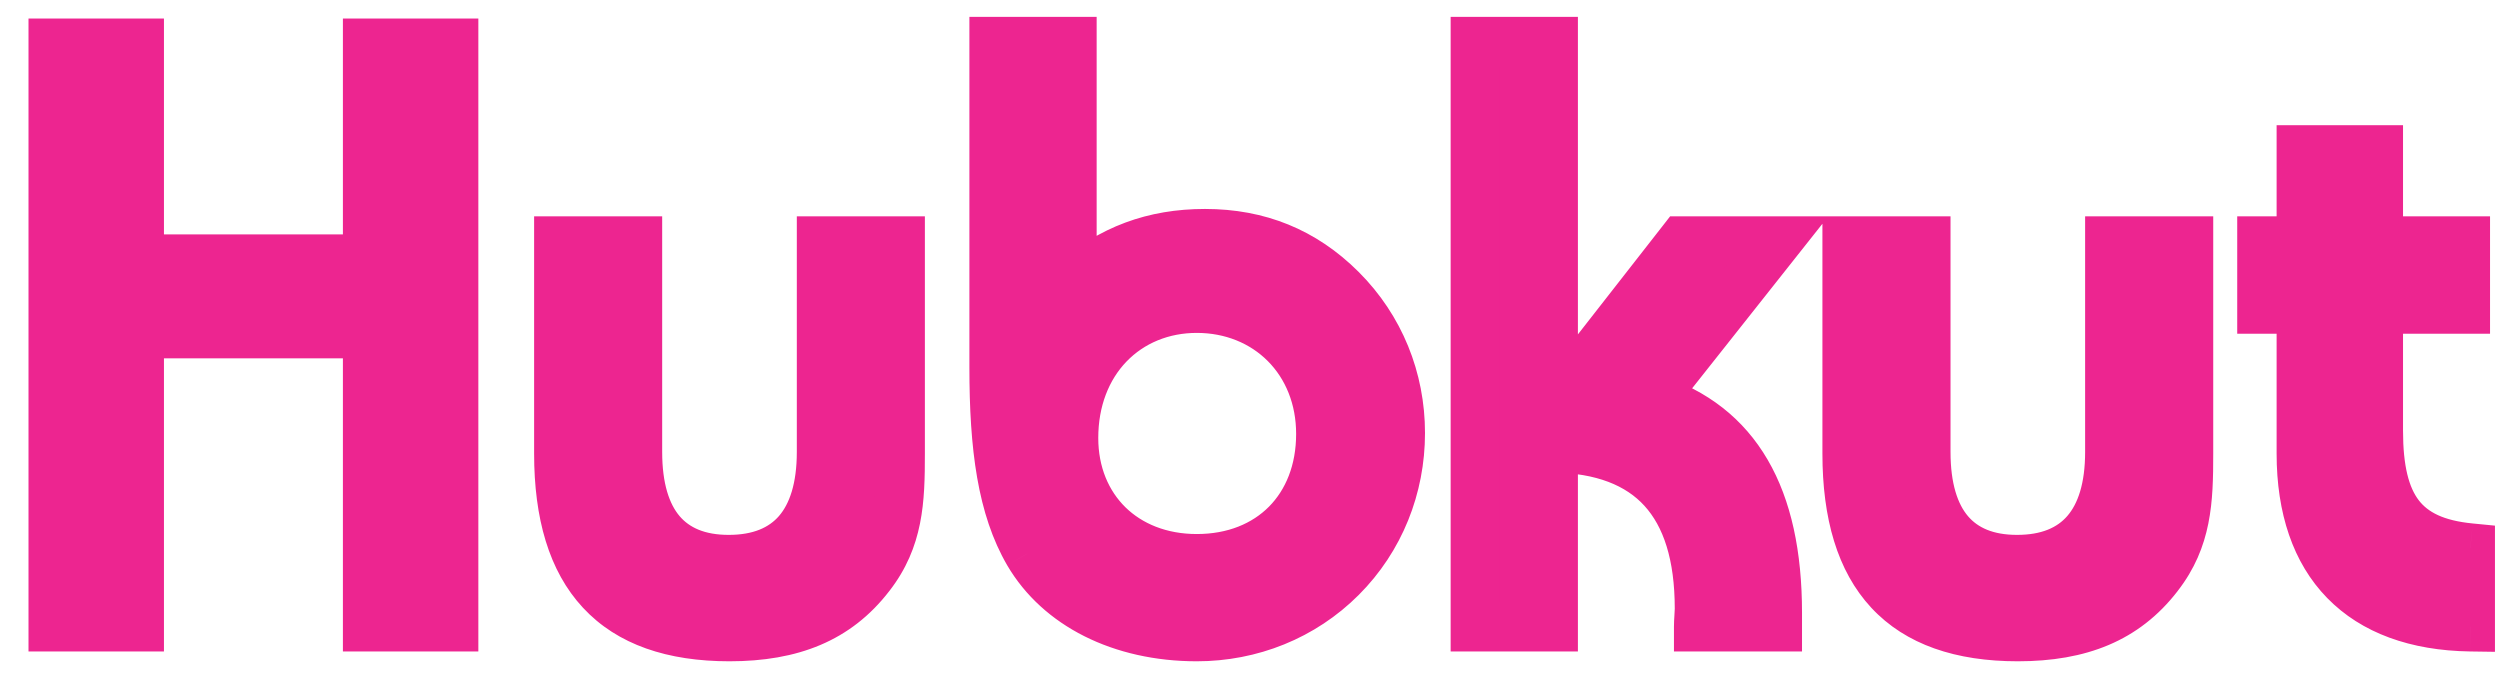 <svg width="62" height="17" viewBox="0 0 62 17" fill="none" xmlns="http://www.w3.org/2000/svg">
<rect width="62" height="17" fill="#2E2D2D"/>
<rect width="1366" height="836" transform="translate(-141 -15)" fill="#D9E6F6"/>
<rect x="-141" y="-15" width="1366" height="48" fill="#5C9ECF"/>
<rect x="-13" y="-8" width="88" height="34" rx="17" fill="white"/>
<path d="M1.317 15.545H3.455V8.277H9.115V15.545H11.252V1.069H9.115V6.424H3.455V1.069H1.317V15.545ZM15.811 5.976H13.857V11.249C13.857 14.283 15.241 15.789 18.091 15.789C19.639 15.789 20.758 15.341 21.573 14.283C22.285 13.367 22.326 12.43 22.326 11.249V5.976H20.372V11.208C20.372 12.959 19.557 13.876 18.071 13.876C16.605 13.876 15.811 12.959 15.811 11.208V5.976ZM29.68 7.646C31.431 7.646 32.755 8.949 32.755 10.761C32.755 12.593 31.513 13.855 29.68 13.855C27.889 13.855 26.626 12.613 26.626 10.862C26.626 8.969 27.929 7.646 29.68 7.646ZM26.586 7.035V1.029H24.651V9.111C24.651 11.107 24.855 12.593 25.507 13.713C26.26 14.995 27.787 15.789 29.68 15.789C31.024 15.789 32.307 15.28 33.264 14.323C34.22 13.367 34.729 12.084 34.729 10.74C34.729 9.396 34.22 8.134 33.264 7.177C32.327 6.241 31.207 5.793 29.884 5.793C28.622 5.793 27.543 6.18 26.586 7.035ZM36.587 15.545H38.521V11.107C40.923 11.147 42.145 12.471 42.145 15.097C42.145 15.239 42.124 15.382 42.124 15.545H44.079C44.079 15.423 44.079 15.321 44.079 15.199C44.079 12.308 43.061 10.557 40.984 9.885L44.079 5.976H41.717L38.521 10.068V1.029H36.587V15.545ZM47.761 5.976H45.807V11.249C45.807 14.283 47.191 15.789 50.042 15.789C51.589 15.789 52.709 15.341 53.523 14.283C54.236 13.367 54.276 12.43 54.276 11.249V5.976H52.322V11.208C52.322 12.959 51.508 13.876 50.021 13.876C48.556 13.876 47.761 12.959 47.761 11.208V5.976ZM56.093 7.666H57.07V11.249C57.07 13.977 58.557 15.504 61.264 15.545V13.59C59.595 13.428 58.984 12.552 58.984 10.679V7.666H61.142V5.976H58.984V3.716H57.07V5.976H56.093V7.666Z" fill="#ED2590"/>
<path d="M1.317 15.545H0.707V16.156H1.317V15.545ZM3.455 15.545V16.156H4.066V15.545H3.455ZM3.455 8.277V7.666H2.844V8.277H3.455ZM9.115 8.277H9.726V7.666H9.115V8.277ZM9.115 15.545H8.504V16.156H9.115V15.545ZM11.253 15.545V16.156H11.863V15.545H11.253ZM11.253 1.069H11.863V0.459H11.253V1.069ZM9.115 1.069V0.459H8.504V1.069H9.115ZM9.115 6.424V7.035H9.726V6.424H9.115ZM3.455 6.424H2.844V7.035H3.455V6.424ZM3.455 1.069H4.066V0.459H3.455V1.069ZM1.317 1.069V0.459H0.707V1.069H1.317ZM1.317 16.156H3.455V14.934H1.317V16.156ZM4.066 15.545V8.277H2.844V15.545H4.066ZM3.455 8.887H9.115V7.666H3.455V8.887ZM8.504 8.277V15.545H9.726V8.277H8.504ZM9.115 16.156H11.253V14.934H9.115V16.156ZM11.863 15.545V1.069H10.642V15.545H11.863ZM11.253 0.459H9.115V1.68H11.253V0.459ZM8.504 1.069V6.424H9.726V1.069H8.504ZM9.115 5.813H3.455V7.035H9.115V5.813ZM4.066 6.424V1.069H2.844V6.424H4.066ZM3.455 0.459H1.317V1.68H3.455V0.459ZM0.707 1.069V15.545H1.928V1.069H0.707ZM15.811 5.976H16.422V5.365H15.811V5.976ZM13.857 5.976V5.365H13.246V5.976H13.857ZM21.573 14.283L21.091 13.908L21.09 13.909L21.089 13.91L21.573 14.283ZM22.326 5.976H22.937V5.365H22.326V5.976ZM20.372 5.976V5.365H19.761V5.976H20.372ZM15.811 5.365H13.857V6.587H15.811V5.365ZM13.246 5.976V11.249H14.467V5.976H13.246ZM13.246 11.249C13.246 12.847 13.609 14.159 14.458 15.072C15.314 15.994 16.563 16.4 18.091 16.4V15.178C16.77 15.178 15.901 14.831 15.353 14.241C14.796 13.642 14.467 12.685 14.467 11.249H13.246ZM18.091 16.4C19.775 16.4 21.098 15.902 22.057 14.655L21.089 13.91C20.419 14.781 19.503 15.178 18.091 15.178V16.4ZM22.055 14.658C22.907 13.562 22.937 12.429 22.937 11.249H21.715C21.715 12.431 21.663 13.171 21.091 13.908L22.055 14.658ZM22.937 11.249V5.976H21.715V11.249H22.937ZM22.326 5.365H20.372V6.587H22.326V5.365ZM19.761 5.976V11.208H20.983V5.976H19.761ZM19.761 11.208C19.761 11.999 19.576 12.501 19.318 12.798C19.072 13.081 18.684 13.265 18.071 13.265V14.486C18.944 14.486 19.707 14.212 20.24 13.599C20.76 13 20.983 12.168 20.983 11.208H19.761ZM18.071 13.265C17.471 13.265 17.095 13.082 16.856 12.802C16.603 12.506 16.422 12.003 16.422 11.208H15.2C15.2 12.165 15.416 12.996 15.927 13.595C16.451 14.21 17.205 14.486 18.071 14.486V13.265ZM16.422 11.208V5.976H15.2V11.208H16.422ZM26.586 7.035H25.975V8.4L26.993 7.49L26.586 7.035ZM26.586 1.029H27.197V0.418H26.586V1.029ZM24.652 1.029V0.418H24.041V1.029H24.652ZM25.507 13.713L24.979 14.02L24.98 14.022L25.507 13.713ZM33.264 14.323L32.832 13.892L33.264 14.323ZM33.264 7.177L32.832 7.609L33.264 7.177ZM29.68 8.256C31.091 8.256 32.144 9.283 32.144 10.761H33.365C33.365 8.614 31.771 7.035 29.68 7.035V8.256ZM32.144 10.761C32.144 11.536 31.884 12.148 31.471 12.565C31.058 12.981 30.453 13.244 29.68 13.244V14.466C30.741 14.466 31.672 14.098 32.339 13.425C33.005 12.752 33.365 11.818 33.365 10.761H32.144ZM29.68 13.244C28.929 13.244 28.324 12.986 27.909 12.579C27.496 12.173 27.237 11.586 27.237 10.862H26.016C26.016 11.889 26.389 12.799 27.054 13.451C27.718 14.103 28.64 14.466 29.68 14.466V13.244ZM27.237 10.862C27.237 9.282 28.29 8.256 29.68 8.256V7.035C27.569 7.035 26.016 8.655 26.016 10.862H27.237ZM27.197 7.035V1.029H25.975V7.035H27.197ZM26.586 0.418H24.652V1.64H26.586V0.418ZM24.041 1.029V9.111H25.262V1.029H24.041ZM24.041 9.111C24.041 11.125 24.241 12.752 24.979 14.02L26.035 13.405C25.47 12.434 25.262 11.089 25.262 9.111H24.041ZM24.98 14.022C25.867 15.533 27.623 16.4 29.68 16.4V15.178C27.951 15.178 26.653 14.458 26.034 13.403L24.98 14.022ZM29.68 16.4C31.18 16.4 32.62 15.831 33.696 14.755L32.832 13.892C31.994 14.729 30.869 15.178 29.68 15.178V16.4ZM33.696 14.755C34.772 13.679 35.34 12.239 35.34 10.74H34.119C34.119 11.928 33.67 13.053 32.832 13.892L33.696 14.755ZM35.34 10.74C35.34 9.238 34.77 7.819 33.696 6.745L32.832 7.609C33.672 8.449 34.119 9.555 34.119 10.74H35.34ZM33.696 6.745C32.641 5.691 31.364 5.182 29.884 5.182V6.404C31.051 6.404 32.014 6.791 32.832 7.609L33.696 6.745ZM29.884 5.182C28.479 5.182 27.253 5.619 26.179 6.579L26.993 7.49C27.832 6.74 28.765 6.404 29.884 6.404V5.182ZM36.587 15.545H35.976V16.156H36.587V15.545ZM38.521 15.545V16.156H39.132V15.545H38.521ZM38.521 11.107L38.531 10.496L37.91 10.485V11.107H38.521ZM42.124 15.545H41.514V16.156H42.124V15.545ZM44.079 15.545V16.156H44.69V15.545H44.079ZM40.984 9.885L40.505 9.506L39.96 10.195L40.796 10.466L40.984 9.885ZM44.079 5.976L44.558 6.355L45.342 5.365H44.079V5.976ZM41.717 5.976V5.365H41.419L41.236 5.6L41.717 5.976ZM38.521 10.068H37.91V11.842L39.002 10.444L38.521 10.068ZM38.521 1.029H39.132V0.418H38.521V1.029ZM36.587 1.029V0.418H35.976V1.029H36.587ZM36.587 16.156H38.521V14.934H36.587V16.156ZM39.132 15.545V11.107H37.91V15.545H39.132ZM38.511 11.717C39.603 11.736 40.325 12.042 40.782 12.544C41.248 13.054 41.534 13.868 41.534 15.097H42.756C42.756 13.699 42.431 12.539 41.685 11.721C40.931 10.894 39.84 10.518 38.531 10.496L38.511 11.717ZM41.534 15.097C41.534 15.143 41.531 15.192 41.525 15.271C41.52 15.344 41.514 15.44 41.514 15.545H42.735C42.735 15.487 42.739 15.43 42.744 15.355C42.749 15.287 42.756 15.193 42.756 15.097H41.534ZM42.124 16.156H44.079V14.934H42.124V16.156ZM44.69 15.545C44.69 15.545 44.69 15.544 44.69 15.544C44.69 15.544 44.69 15.544 44.69 15.543C44.69 15.543 44.69 15.543 44.69 15.543C44.69 15.543 44.69 15.542 44.69 15.542C44.69 15.542 44.69 15.542 44.69 15.541C44.69 15.541 44.69 15.541 44.69 15.541C44.69 15.54 44.69 15.54 44.69 15.54C44.69 15.54 44.69 15.539 44.69 15.539C44.69 15.539 44.69 15.539 44.69 15.539C44.69 15.538 44.69 15.538 44.69 15.538C44.69 15.537 44.69 15.537 44.69 15.537C44.69 15.537 44.69 15.537 44.69 15.536C44.69 15.536 44.69 15.536 44.69 15.536C44.69 15.535 44.69 15.535 44.69 15.535C44.69 15.535 44.69 15.534 44.69 15.534C44.69 15.534 44.69 15.534 44.69 15.534C44.69 15.533 44.69 15.533 44.69 15.533C44.69 15.533 44.69 15.532 44.69 15.532C44.69 15.532 44.69 15.532 44.69 15.531C44.69 15.531 44.69 15.531 44.69 15.531C44.69 15.53 44.69 15.53 44.69 15.53C44.69 15.53 44.69 15.53 44.69 15.529C44.69 15.529 44.69 15.529 44.69 15.529C44.69 15.528 44.69 15.528 44.69 15.528C44.69 15.528 44.69 15.527 44.69 15.527C44.69 15.527 44.69 15.527 44.69 15.527C44.69 15.526 44.69 15.526 44.69 15.526C44.69 15.525 44.69 15.525 44.69 15.525C44.69 15.525 44.69 15.525 44.69 15.524C44.69 15.524 44.69 15.524 44.69 15.524C44.69 15.523 44.69 15.523 44.69 15.523C44.69 15.523 44.69 15.523 44.69 15.522C44.69 15.522 44.69 15.522 44.69 15.521C44.69 15.521 44.69 15.521 44.69 15.521C44.69 15.521 44.69 15.52 44.69 15.52C44.69 15.52 44.69 15.52 44.69 15.519C44.69 15.519 44.69 15.519 44.69 15.519C44.69 15.518 44.69 15.518 44.69 15.518C44.69 15.518 44.69 15.518 44.69 15.517C44.69 15.517 44.69 15.517 44.69 15.517C44.69 15.516 44.69 15.516 44.69 15.516C44.69 15.516 44.69 15.515 44.69 15.515C44.69 15.515 44.69 15.515 44.69 15.514C44.69 15.514 44.69 15.514 44.69 15.514C44.69 15.514 44.69 15.513 44.69 15.513C44.69 15.513 44.69 15.513 44.69 15.512C44.69 15.512 44.69 15.512 44.69 15.512C44.69 15.511 44.69 15.511 44.69 15.511C44.69 15.511 44.69 15.511 44.69 15.51C44.69 15.51 44.69 15.51 44.69 15.51C44.69 15.509 44.69 15.509 44.69 15.509C44.69 15.509 44.69 15.508 44.69 15.508C44.69 15.508 44.69 15.508 44.69 15.508C44.69 15.507 44.69 15.507 44.69 15.507C44.69 15.507 44.69 15.506 44.69 15.506C44.69 15.506 44.69 15.506 44.69 15.505C44.69 15.505 44.69 15.505 44.69 15.505C44.69 15.505 44.69 15.504 44.69 15.504C44.69 15.504 44.69 15.504 44.69 15.503C44.69 15.503 44.69 15.503 44.69 15.503C44.69 15.502 44.69 15.502 44.69 15.502C44.69 15.502 44.69 15.502 44.69 15.501C44.69 15.501 44.69 15.501 44.69 15.501C44.69 15.501 44.69 15.5 44.69 15.5C44.69 15.5 44.69 15.499 44.69 15.499C44.69 15.499 44.69 15.499 44.69 15.499C44.69 15.498 44.69 15.498 44.69 15.498C44.69 15.498 44.69 15.498 44.69 15.497C44.69 15.497 44.69 15.497 44.69 15.496C44.69 15.496 44.69 15.496 44.69 15.496C44.69 15.496 44.69 15.495 44.69 15.495C44.69 15.495 44.69 15.495 44.69 15.495C44.69 15.494 44.69 15.494 44.69 15.494C44.69 15.494 44.69 15.493 44.69 15.493C44.69 15.493 44.69 15.493 44.69 15.492C44.69 15.492 44.69 15.492 44.69 15.492C44.69 15.492 44.69 15.491 44.69 15.491C44.69 15.491 44.69 15.491 44.69 15.49C44.69 15.49 44.69 15.49 44.69 15.49C44.69 15.489 44.69 15.489 44.69 15.489C44.69 15.489 44.69 15.489 44.69 15.488C44.69 15.488 44.69 15.488 44.69 15.488C44.69 15.487 44.69 15.487 44.69 15.487C44.69 15.487 44.69 15.486 44.69 15.486C44.69 15.486 44.69 15.486 44.69 15.486C44.69 15.485 44.69 15.485 44.69 15.485C44.69 15.485 44.69 15.484 44.69 15.484C44.69 15.484 44.69 15.484 44.69 15.483C44.69 15.483 44.69 15.483 44.69 15.483C44.69 15.483 44.69 15.482 44.69 15.482C44.69 15.482 44.69 15.482 44.69 15.482C44.69 15.481 44.69 15.481 44.69 15.481C44.69 15.481 44.69 15.48 44.69 15.48C44.69 15.48 44.69 15.48 44.69 15.479C44.69 15.479 44.69 15.479 44.69 15.479C44.69 15.479 44.69 15.478 44.69 15.478C44.69 15.478 44.69 15.478 44.69 15.477C44.69 15.477 44.69 15.477 44.69 15.477C44.69 15.476 44.69 15.476 44.69 15.476C44.69 15.476 44.69 15.476 44.69 15.475C44.69 15.475 44.69 15.475 44.69 15.475C44.69 15.475 44.69 15.474 44.69 15.474C44.69 15.474 44.69 15.474 44.69 15.473C44.69 15.473 44.69 15.473 44.69 15.473C44.69 15.472 44.69 15.472 44.69 15.472C44.69 15.472 44.69 15.472 44.69 15.471C44.69 15.471 44.69 15.471 44.69 15.471C44.69 15.47 44.69 15.47 44.69 15.47C44.69 15.47 44.69 15.47 44.69 15.469C44.69 15.469 44.69 15.469 44.69 15.469C44.69 15.468 44.69 15.468 44.69 15.468C44.69 15.468 44.69 15.467 44.69 15.467C44.69 15.467 44.69 15.467 44.69 15.467C44.69 15.466 44.69 15.466 44.69 15.466C44.69 15.466 44.69 15.466 44.69 15.465C44.69 15.465 44.69 15.465 44.69 15.465C44.69 15.464 44.69 15.464 44.69 15.464C44.69 15.464 44.69 15.463 44.69 15.463C44.69 15.463 44.69 15.463 44.69 15.463C44.69 15.462 44.69 15.462 44.69 15.462C44.69 15.462 44.69 15.461 44.69 15.461C44.69 15.461 44.69 15.461 44.69 15.46C44.69 15.46 44.69 15.46 44.69 15.46C44.69 15.46 44.69 15.459 44.69 15.459C44.69 15.459 44.69 15.459 44.69 15.459C44.69 15.458 44.69 15.458 44.69 15.458C44.69 15.458 44.69 15.457 44.69 15.457C44.69 15.457 44.69 15.457 44.69 15.457C44.69 15.456 44.69 15.456 44.69 15.456C44.69 15.456 44.69 15.455 44.69 15.455C44.69 15.455 44.69 15.455 44.69 15.454C44.69 15.454 44.69 15.454 44.69 15.454C44.69 15.454 44.69 15.453 44.69 15.453C44.69 15.453 44.69 15.453 44.69 15.453C44.69 15.452 44.69 15.452 44.69 15.452C44.69 15.452 44.69 15.451 44.69 15.451C44.69 15.451 44.69 15.451 44.69 15.45C44.69 15.45 44.69 15.45 44.69 15.45C44.69 15.45 44.69 15.449 44.69 15.449C44.69 15.449 44.69 15.449 44.69 15.448C44.69 15.448 44.69 15.448 44.69 15.448C44.69 15.448 44.69 15.447 44.69 15.447C44.69 15.447 44.69 15.447 44.69 15.446C44.69 15.446 44.69 15.446 44.69 15.446C44.69 15.445 44.69 15.445 44.69 15.445C44.69 15.445 44.69 15.445 44.69 15.444C44.69 15.444 44.69 15.444 44.69 15.444C44.69 15.444 44.69 15.443 44.69 15.443C44.69 15.443 44.69 15.443 44.69 15.442C44.69 15.442 44.69 15.442 44.69 15.442C44.69 15.442 44.69 15.441 44.69 15.441C44.69 15.441 44.69 15.441 44.69 15.44C44.69 15.44 44.69 15.44 44.69 15.44C44.69 15.44 44.69 15.439 44.69 15.439C44.69 15.439 44.69 15.439 44.69 15.438C44.69 15.438 44.69 15.438 44.69 15.438C44.69 15.438 44.69 15.437 44.69 15.437C44.69 15.437 44.69 15.437 44.69 15.436C44.69 15.436 44.69 15.436 44.69 15.436C44.69 15.436 44.69 15.435 44.69 15.435C44.69 15.435 44.69 15.435 44.69 15.434C44.69 15.434 44.69 15.434 44.69 15.434C44.69 15.434 44.69 15.433 44.69 15.433C44.69 15.433 44.69 15.433 44.69 15.432C44.69 15.432 44.69 15.432 44.69 15.432C44.69 15.432 44.69 15.431 44.69 15.431C44.69 15.431 44.69 15.431 44.69 15.431C44.69 15.43 44.69 15.43 44.69 15.43C44.69 15.43 44.69 15.429 44.69 15.429C44.69 15.429 44.69 15.429 44.69 15.428C44.69 15.428 44.69 15.428 44.69 15.428C44.69 15.428 44.69 15.427 44.69 15.427C44.69 15.427 44.69 15.427 44.69 15.427C44.69 15.426 44.69 15.426 44.69 15.426C44.69 15.426 44.69 15.425 44.69 15.425C44.69 15.425 44.69 15.425 44.69 15.425C44.69 15.424 44.69 15.424 44.69 15.424C44.69 15.424 44.69 15.423 44.69 15.423C44.69 15.423 44.69 15.423 44.69 15.422C44.69 15.422 44.69 15.422 44.69 15.422C44.69 15.422 44.69 15.421 44.69 15.421C44.69 15.421 44.69 15.421 44.69 15.421C44.69 15.42 44.69 15.42 44.69 15.42C44.69 15.42 44.69 15.419 44.69 15.419C44.69 15.419 44.69 15.419 44.69 15.418C44.69 15.418 44.69 15.418 44.69 15.418C44.69 15.418 44.69 15.417 44.69 15.417C44.69 15.417 44.69 15.417 44.69 15.417C44.69 15.416 44.69 15.416 44.69 15.416C44.69 15.416 44.69 15.415 44.69 15.415C44.69 15.415 44.69 15.415 44.69 15.415C44.69 15.414 44.69 15.414 44.69 15.414C44.69 15.414 44.69 15.414 44.69 15.413C44.69 15.413 44.69 15.413 44.69 15.413C44.69 15.412 44.69 15.412 44.69 15.412C44.69 15.412 44.69 15.412 44.69 15.411C44.69 15.411 44.69 15.411 44.69 15.411C44.69 15.41 44.69 15.41 44.69 15.41C44.69 15.41 44.69 15.409 44.69 15.409C44.69 15.409 44.69 15.409 44.69 15.409C44.69 15.408 44.69 15.408 44.69 15.408C44.69 15.408 44.69 15.408 44.69 15.407C44.69 15.407 44.69 15.407 44.69 15.407C44.69 15.406 44.69 15.406 44.69 15.406C44.69 15.406 44.69 15.406 44.69 15.405C44.69 15.405 44.69 15.405 44.69 15.405C44.69 15.405 44.69 15.404 44.69 15.404C44.69 15.404 44.69 15.404 44.69 15.403C44.69 15.403 44.69 15.403 44.69 15.403C44.69 15.402 44.69 15.402 44.69 15.402C44.69 15.402 44.69 15.402 44.69 15.401C44.69 15.401 44.69 15.401 44.69 15.401C44.69 15.4 44.69 15.4 44.69 15.4C44.69 15.4 44.69 15.4 44.69 15.399C44.69 15.399 44.69 15.399 44.69 15.399C44.69 15.399 44.69 15.398 44.69 15.398C44.69 15.398 44.69 15.398 44.69 15.398C44.69 15.397 44.69 15.397 44.69 15.397C44.69 15.397 44.69 15.396 44.69 15.396C44.69 15.396 44.69 15.396 44.69 15.396C44.69 15.395 44.69 15.395 44.69 15.395C44.69 15.395 44.69 15.394 44.69 15.394C44.69 15.394 44.69 15.394 44.69 15.393C44.69 15.393 44.69 15.393 44.69 15.393C44.69 15.393 44.69 15.392 44.69 15.392C44.69 15.392 44.69 15.392 44.69 15.392C44.69 15.391 44.69 15.391 44.69 15.391C44.69 15.391 44.69 15.39 44.69 15.39C44.69 15.39 44.69 15.39 44.69 15.39C44.69 15.389 44.69 15.389 44.69 15.389C44.69 15.389 44.69 15.389 44.69 15.388C44.69 15.388 44.69 15.388 44.69 15.388C44.69 15.387 44.69 15.387 44.69 15.387C44.69 15.387 44.69 15.386 44.69 15.386C44.69 15.386 44.69 15.386 44.69 15.386C44.69 15.385 44.69 15.385 44.69 15.385C44.69 15.385 44.69 15.384 44.69 15.384C44.69 15.384 44.69 15.384 44.69 15.384C44.69 15.383 44.69 15.383 44.69 15.383C44.69 15.383 44.69 15.383 44.69 15.382C44.69 15.382 44.69 15.382 44.69 15.382C44.69 15.382 44.69 15.381 44.69 15.381C44.69 15.381 44.69 15.381 44.69 15.38C44.69 15.38 44.69 15.38 44.69 15.38C44.69 15.38 44.69 15.379 44.69 15.379C44.69 15.379 44.69 15.379 44.69 15.378C44.69 15.378 44.69 15.378 44.69 15.378C44.69 15.377 44.69 15.377 44.69 15.377C44.69 15.377 44.69 15.377 44.69 15.377C44.69 15.376 44.69 15.376 44.69 15.376C44.69 15.376 44.69 15.375 44.69 15.375C44.69 15.375 44.69 15.375 44.69 15.374C44.69 15.374 44.69 15.374 44.69 15.374C44.69 15.374 44.69 15.373 44.69 15.373C44.69 15.373 44.69 15.373 44.69 15.373C44.69 15.372 44.69 15.372 44.69 15.372C44.69 15.372 44.69 15.371 44.69 15.371C44.69 15.371 44.69 15.371 44.69 15.371C44.69 15.37 44.69 15.37 44.69 15.37C44.69 15.37 44.69 15.37 44.69 15.369C44.69 15.369 44.69 15.369 44.69 15.369C44.69 15.368 44.69 15.368 44.69 15.368C44.69 15.368 44.69 15.367 44.69 15.367C44.69 15.367 44.69 15.367 44.69 15.367C44.69 15.366 44.69 15.366 44.69 15.366C44.69 15.366 44.69 15.366 44.69 15.365C44.69 15.365 44.69 15.365 44.69 15.365C44.69 15.364 44.69 15.364 44.69 15.364C44.69 15.364 44.69 15.364 44.69 15.363C44.69 15.363 44.69 15.363 44.69 15.363C44.69 15.363 44.69 15.362 44.69 15.362C44.69 15.362 44.69 15.362 44.69 15.361C44.69 15.361 44.69 15.361 44.69 15.361C44.69 15.361 44.69 15.36 44.69 15.36C44.69 15.36 44.69 15.36 44.69 15.359C44.69 15.359 44.69 15.359 44.69 15.359C44.69 15.358 44.69 15.358 44.69 15.358C44.69 15.358 44.69 15.358 44.69 15.357C44.69 15.357 44.69 15.357 44.69 15.357C44.69 15.357 44.69 15.356 44.69 15.356C44.69 15.356 44.69 15.356 44.69 15.355C44.69 15.355 44.69 15.355 44.69 15.355C44.69 15.355 44.69 15.354 44.69 15.354C44.69 15.354 44.69 15.354 44.69 15.354C44.69 15.353 44.69 15.353 44.69 15.353C44.69 15.353 44.69 15.352 44.69 15.352C44.69 15.352 44.69 15.352 44.69 15.351C44.69 15.351 44.69 15.351 44.69 15.351C44.69 15.351 44.69 15.35 44.69 15.35C44.69 15.35 44.69 15.35 44.69 15.35C44.69 15.349 44.69 15.349 44.69 15.349C44.69 15.349 44.69 15.348 44.69 15.348C44.69 15.348 44.69 15.348 44.69 15.348C44.69 15.347 44.69 15.347 44.69 15.347C44.69 15.347 44.69 15.347 44.69 15.346C44.69 15.346 44.69 15.346 44.69 15.346C44.69 15.345 44.69 15.345 44.69 15.345C44.69 15.345 44.69 15.345 44.69 15.344C44.69 15.344 44.69 15.344 44.69 15.344C44.69 15.343 44.69 15.343 44.69 15.343C44.69 15.343 44.69 15.342 44.69 15.342C44.69 15.342 44.69 15.342 44.69 15.342C44.69 15.341 44.69 15.341 44.69 15.341C44.69 15.341 44.69 15.341 44.69 15.34C44.69 15.34 44.69 15.34 44.69 15.34C44.69 15.339 44.69 15.339 44.69 15.339C44.69 15.339 44.69 15.339 44.69 15.338C44.69 15.338 44.69 15.338 44.69 15.338C44.69 15.338 44.69 15.337 44.69 15.337C44.69 15.337 44.69 15.337 44.69 15.336C44.69 15.336 44.69 15.336 44.69 15.336C44.69 15.335 44.69 15.335 44.69 15.335C44.69 15.335 44.69 15.335 44.69 15.334C44.69 15.334 44.69 15.334 44.69 15.334C44.69 15.334 44.69 15.333 44.69 15.333C44.69 15.333 44.69 15.333 44.69 15.332C44.69 15.332 44.69 15.332 44.69 15.332C44.69 15.332 44.69 15.331 44.69 15.331C44.69 15.331 44.69 15.331 44.69 15.331C44.69 15.33 44.69 15.33 44.69 15.33C44.69 15.33 44.69 15.329 44.69 15.329C44.69 15.329 44.69 15.329 44.69 15.329C44.69 15.328 44.69 15.328 44.69 15.328C44.69 15.328 44.69 15.327 44.69 15.327C44.69 15.327 44.69 15.327 44.69 15.326C44.69 15.326 44.69 15.326 44.69 15.326C44.69 15.326 44.69 15.325 44.69 15.325C44.69 15.325 44.69 15.325 44.69 15.325C44.69 15.324 44.69 15.324 44.69 15.324C44.69 15.324 44.69 15.323 44.69 15.323C44.69 15.323 44.69 15.323 44.69 15.322C44.69 15.322 44.69 15.322 44.69 15.322C44.69 15.322 44.69 15.321 44.69 15.321C44.69 15.321 44.69 15.321 44.69 15.32C44.69 15.32 44.69 15.32 44.69 15.32C44.69 15.32 44.69 15.319 44.69 15.319C44.69 15.319 44.69 15.319 44.69 15.319C44.69 15.318 44.69 15.318 44.69 15.318C44.69 15.318 44.69 15.318 44.69 15.317C44.69 15.317 44.69 15.317 44.69 15.317C44.69 15.316 44.69 15.316 44.69 15.316C44.69 15.316 44.69 15.316 44.69 15.315C44.69 15.315 44.69 15.315 44.69 15.315C44.69 15.314 44.69 15.314 44.69 15.314C44.69 15.314 44.69 15.313 44.69 15.313C44.69 15.313 44.69 15.313 44.69 15.313C44.69 15.312 44.69 15.312 44.69 15.312C44.69 15.312 44.69 15.312 44.69 15.311C44.69 15.311 44.69 15.311 44.69 15.311C44.69 15.31 44.69 15.31 44.69 15.31C44.69 15.31 44.69 15.309 44.69 15.309C44.69 15.309 44.69 15.309 44.69 15.309C44.69 15.308 44.69 15.308 44.69 15.308C44.69 15.308 44.69 15.307 44.69 15.307C44.69 15.307 44.69 15.307 44.69 15.307C44.69 15.306 44.69 15.306 44.69 15.306C44.69 15.306 44.69 15.306 44.69 15.305C44.69 15.305 44.69 15.305 44.69 15.305C44.69 15.304 44.69 15.304 44.69 15.304C44.69 15.304 44.69 15.303 44.69 15.303C44.69 15.303 44.69 15.303 44.69 15.303C44.69 15.302 44.69 15.302 44.69 15.302C44.69 15.302 44.69 15.302 44.69 15.301C44.69 15.301 44.69 15.301 44.69 15.301C44.69 15.3 44.69 15.3 44.69 15.3C44.69 15.3 44.69 15.3 44.69 15.299C44.69 15.299 44.69 15.299 44.69 15.299C44.69 15.298 44.69 15.298 44.69 15.298C44.69 15.298 44.69 15.297 44.69 15.297C44.69 15.297 44.69 15.297 44.69 15.297C44.69 15.296 44.69 15.296 44.69 15.296C44.69 15.296 44.69 15.296 44.69 15.295C44.69 15.295 44.69 15.295 44.69 15.295C44.69 15.294 44.69 15.294 44.69 15.294C44.69 15.294 44.69 15.293 44.69 15.293C44.69 15.293 44.69 15.293 44.69 15.293C44.69 15.292 44.69 15.292 44.69 15.292C44.69 15.292 44.69 15.291 44.69 15.291C44.69 15.291 44.69 15.291 44.69 15.291C44.69 15.29 44.69 15.29 44.69 15.29C44.69 15.29 44.69 15.29 44.69 15.289C44.69 15.289 44.69 15.289 44.69 15.289C44.69 15.288 44.69 15.288 44.69 15.288C44.69 15.288 44.69 15.287 44.69 15.287C44.69 15.287 44.69 15.287 44.69 15.287C44.69 15.286 44.69 15.286 44.69 15.286C44.69 15.286 44.69 15.286 44.69 15.285C44.69 15.285 44.69 15.285 44.69 15.285C44.69 15.284 44.69 15.284 44.69 15.284C44.69 15.284 44.69 15.283 44.69 15.283C44.69 15.283 44.69 15.283 44.69 15.283C44.69 15.282 44.69 15.282 44.69 15.282C44.69 15.282 44.69 15.281 44.69 15.281C44.69 15.281 44.69 15.281 44.69 15.28C44.69 15.28 44.69 15.28 44.69 15.28C44.69 15.28 44.69 15.279 44.69 15.279C44.69 15.279 44.69 15.279 44.69 15.278C44.69 15.278 44.69 15.278 44.69 15.278C44.69 15.278 44.69 15.277 44.69 15.277C44.69 15.277 44.69 15.277 44.69 15.277C44.69 15.276 44.69 15.276 44.69 15.276C44.69 15.276 44.69 15.275 44.69 15.275C44.69 15.275 44.69 15.275 44.69 15.274C44.69 15.274 44.69 15.274 44.69 15.274C44.69 15.274 44.69 15.273 44.69 15.273C44.69 15.273 44.69 15.273 44.69 15.272C44.69 15.272 44.69 15.272 44.69 15.272C44.69 15.271 44.69 15.271 44.69 15.271C44.69 15.271 44.69 15.271 44.69 15.27C44.69 15.27 44.69 15.27 44.69 15.27C44.69 15.27 44.69 15.269 44.69 15.269C44.69 15.269 44.69 15.269 44.69 15.268C44.69 15.268 44.69 15.268 44.69 15.268C44.69 15.268 44.69 15.267 44.69 15.267C44.69 15.267 44.69 15.267 44.69 15.266C44.69 15.266 44.69 15.266 44.69 15.266C44.69 15.265 44.69 15.265 44.69 15.265C44.69 15.265 44.69 15.264 44.69 15.264C44.69 15.264 44.69 15.264 44.69 15.264C44.69 15.263 44.69 15.263 44.69 15.263C44.69 15.263 44.69 15.262 44.69 15.262C44.69 15.262 44.69 15.262 44.69 15.262C44.69 15.261 44.69 15.261 44.69 15.261C44.69 15.261 44.69 15.26 44.69 15.26C44.69 15.26 44.69 15.26 44.69 15.259C44.69 15.259 44.69 15.259 44.69 15.259C44.69 15.259 44.69 15.258 44.69 15.258C44.69 15.258 44.69 15.258 44.69 15.258C44.69 15.257 44.69 15.257 44.69 15.257C44.69 15.257 44.69 15.256 44.69 15.256C44.69 15.256 44.69 15.256 44.69 15.255C44.69 15.255 44.69 15.255 44.69 15.255C44.69 15.255 44.69 15.254 44.69 15.254C44.69 15.254 44.69 15.254 44.69 15.253C44.69 15.253 44.69 15.253 44.69 15.253C44.69 15.252 44.69 15.252 44.69 15.252C44.69 15.252 44.69 15.252 44.69 15.251C44.69 15.251 44.69 15.251 44.69 15.251C44.69 15.25 44.69 15.25 44.69 15.25C44.69 15.25 44.69 15.249 44.69 15.249C44.69 15.249 44.69 15.249 44.69 15.249C44.69 15.248 44.69 15.248 44.69 15.248C44.69 15.248 44.69 15.247 44.69 15.247C44.69 15.247 44.69 15.247 44.69 15.246C44.69 15.246 44.69 15.246 44.69 15.246C44.69 15.246 44.69 15.245 44.69 15.245C44.69 15.245 44.69 15.245 44.69 15.244C44.69 15.244 44.69 15.244 44.69 15.244C44.69 15.243 44.69 15.243 44.69 15.243C44.69 15.243 44.69 15.243 44.69 15.242C44.69 15.242 44.69 15.242 44.69 15.242C44.69 15.241 44.69 15.241 44.69 15.241C44.69 15.241 44.69 15.241 44.69 15.24C44.69 15.24 44.69 15.24 44.69 15.24C44.69 15.239 44.69 15.239 44.69 15.239C44.69 15.239 44.69 15.238 44.69 15.238C44.69 15.238 44.69 15.238 44.69 15.238C44.69 15.237 44.69 15.237 44.69 15.237C44.69 15.237 44.69 15.236 44.69 15.236C44.69 15.236 44.69 15.236 44.69 15.235C44.69 15.235 44.69 15.235 44.69 15.235C44.69 15.235 44.69 15.234 44.69 15.234C44.69 15.234 44.69 15.234 44.69 15.233C44.69 15.233 44.69 15.233 44.69 15.233C44.69 15.232 44.69 15.232 44.69 15.232C44.69 15.232 44.69 15.232 44.69 15.231C44.69 15.231 44.69 15.231 44.69 15.231C44.69 15.23 44.69 15.23 44.69 15.23C44.69 15.23 44.69 15.229 44.69 15.229C44.69 15.229 44.69 15.229 44.69 15.229C44.69 15.228 44.69 15.228 44.69 15.228C44.69 15.228 44.69 15.227 44.69 15.227C44.69 15.227 44.69 15.227 44.69 15.226C44.69 15.226 44.69 15.226 44.69 15.226C44.69 15.226 44.69 15.225 44.69 15.225C44.69 15.225 44.69 15.225 44.69 15.224C44.69 15.224 44.69 15.224 44.69 15.224C44.69 15.223 44.69 15.223 44.69 15.223C44.69 15.223 44.69 15.222 44.69 15.222C44.69 15.222 44.69 15.222 44.69 15.222C44.69 15.221 44.69 15.221 44.69 15.221C44.69 15.221 44.69 15.22 44.69 15.22C44.69 15.22 44.69 15.22 44.69 15.219C44.69 15.219 44.69 15.219 44.69 15.219C44.69 15.218 44.69 15.218 44.69 15.218C44.69 15.218 44.69 15.217 44.69 15.217C44.69 15.217 44.69 15.217 44.69 15.217C44.69 15.216 44.69 15.216 44.69 15.216C44.69 15.216 44.69 15.215 44.69 15.215C44.69 15.215 44.69 15.215 44.69 15.214C44.69 15.214 44.69 15.214 44.69 15.214C44.69 15.213 44.69 15.213 44.69 15.213C44.69 15.213 44.69 15.213 44.69 15.212C44.69 15.212 44.69 15.212 44.69 15.212C44.69 15.211 44.69 15.211 44.69 15.211C44.69 15.211 44.69 15.21 44.69 15.21C44.69 15.21 44.69 15.21 44.69 15.21C44.69 15.209 44.69 15.209 44.69 15.209C44.69 15.209 44.69 15.208 44.69 15.208C44.69 15.208 44.69 15.208 44.69 15.207C44.69 15.207 44.69 15.207 44.69 15.207C44.69 15.206 44.69 15.206 44.69 15.206C44.69 15.206 44.69 15.206 44.69 15.205C44.69 15.205 44.69 15.205 44.69 15.204C44.69 15.204 44.69 15.204 44.69 15.204C44.69 15.204 44.69 15.203 44.69 15.203C44.69 15.203 44.69 15.203 44.69 15.202C44.69 15.202 44.69 15.202 44.69 15.202C44.69 15.201 44.69 15.201 44.69 15.201C44.69 15.201 44.69 15.2 44.69 15.2C44.69 15.2 44.69 15.2 44.69 15.2C44.69 15.199 44.69 15.199 44.69 15.199H43.468C43.468 15.199 43.468 15.199 43.468 15.2C43.468 15.2 43.468 15.2 43.468 15.2C43.468 15.2 43.468 15.201 43.468 15.201C43.468 15.201 43.468 15.201 43.468 15.202C43.468 15.202 43.468 15.202 43.468 15.202C43.468 15.203 43.468 15.203 43.468 15.203C43.468 15.203 43.468 15.204 43.468 15.204C43.468 15.204 43.468 15.204 43.468 15.204C43.468 15.205 43.468 15.205 43.468 15.205C43.468 15.206 43.468 15.206 43.468 15.206C43.468 15.206 43.468 15.206 43.468 15.207C43.468 15.207 43.468 15.207 43.468 15.207C43.468 15.208 43.468 15.208 43.468 15.208C43.468 15.208 43.468 15.209 43.468 15.209C43.468 15.209 43.468 15.209 43.468 15.21C43.468 15.21 43.468 15.21 43.468 15.21C43.468 15.21 43.468 15.211 43.468 15.211C43.468 15.211 43.468 15.211 43.468 15.212C43.468 15.212 43.468 15.212 43.468 15.212C43.468 15.213 43.468 15.213 43.468 15.213C43.468 15.213 43.468 15.213 43.468 15.214C43.468 15.214 43.468 15.214 43.468 15.214C43.468 15.215 43.468 15.215 43.468 15.215C43.468 15.215 43.468 15.216 43.468 15.216C43.468 15.216 43.468 15.216 43.468 15.217C43.468 15.217 43.468 15.217 43.468 15.217C43.468 15.217 43.468 15.218 43.468 15.218C43.468 15.218 43.468 15.218 43.468 15.219C43.468 15.219 43.468 15.219 43.468 15.219C43.468 15.22 43.468 15.22 43.468 15.22C43.468 15.22 43.468 15.221 43.468 15.221C43.468 15.221 43.468 15.221 43.468 15.222C43.468 15.222 43.468 15.222 43.468 15.222C43.468 15.222 43.468 15.223 43.468 15.223C43.468 15.223 43.468 15.223 43.468 15.224C43.468 15.224 43.468 15.224 43.468 15.224C43.468 15.225 43.468 15.225 43.468 15.225C43.468 15.225 43.468 15.226 43.468 15.226C43.468 15.226 43.468 15.226 43.468 15.226C43.468 15.227 43.468 15.227 43.468 15.227C43.468 15.227 43.468 15.228 43.468 15.228C43.468 15.228 43.468 15.228 43.468 15.229C43.468 15.229 43.468 15.229 43.468 15.229C43.468 15.229 43.468 15.23 43.468 15.23C43.468 15.23 43.468 15.23 43.468 15.231C43.468 15.231 43.468 15.231 43.468 15.231C43.468 15.232 43.468 15.232 43.468 15.232C43.468 15.232 43.468 15.232 43.468 15.233C43.468 15.233 43.468 15.233 43.468 15.233C43.468 15.234 43.468 15.234 43.468 15.234C43.468 15.234 43.468 15.235 43.468 15.235C43.468 15.235 43.468 15.235 43.468 15.235C43.468 15.236 43.468 15.236 43.468 15.236C43.468 15.236 43.468 15.237 43.468 15.237C43.468 15.237 43.468 15.237 43.468 15.238C43.468 15.238 43.468 15.238 43.468 15.238C43.468 15.238 43.468 15.239 43.468 15.239C43.468 15.239 43.468 15.239 43.468 15.24C43.468 15.24 43.468 15.24 43.468 15.24C43.468 15.241 43.468 15.241 43.468 15.241C43.468 15.241 43.468 15.241 43.468 15.242C43.468 15.242 43.468 15.242 43.468 15.242C43.468 15.243 43.468 15.243 43.468 15.243C43.468 15.243 43.468 15.243 43.468 15.244C43.468 15.244 43.468 15.244 43.468 15.244C43.468 15.245 43.468 15.245 43.468 15.245C43.468 15.245 43.468 15.246 43.468 15.246C43.468 15.246 43.468 15.246 43.468 15.246C43.468 15.247 43.468 15.247 43.468 15.247C43.468 15.247 43.468 15.248 43.468 15.248C43.468 15.248 43.468 15.248 43.468 15.249C43.468 15.249 43.468 15.249 43.468 15.249C43.468 15.249 43.468 15.25 43.468 15.25C43.468 15.25 43.468 15.25 43.468 15.251C43.468 15.251 43.468 15.251 43.468 15.251C43.468 15.252 43.468 15.252 43.468 15.252C43.468 15.252 43.468 15.252 43.468 15.253C43.468 15.253 43.468 15.253 43.468 15.253C43.468 15.254 43.468 15.254 43.468 15.254C43.468 15.254 43.468 15.255 43.468 15.255C43.468 15.255 43.468 15.255 43.468 15.255C43.468 15.256 43.468 15.256 43.468 15.256C43.468 15.256 43.468 15.257 43.468 15.257C43.468 15.257 43.468 15.257 43.468 15.258C43.468 15.258 43.468 15.258 43.468 15.258C43.468 15.258 43.468 15.259 43.468 15.259C43.468 15.259 43.468 15.259 43.468 15.259C43.468 15.26 43.468 15.26 43.468 15.26C43.468 15.26 43.468 15.261 43.468 15.261C43.468 15.261 43.468 15.261 43.468 15.262C43.468 15.262 43.468 15.262 43.468 15.262C43.468 15.262 43.468 15.263 43.468 15.263C43.468 15.263 43.468 15.263 43.468 15.264C43.468 15.264 43.468 15.264 43.468 15.264C43.468 15.264 43.468 15.265 43.468 15.265C43.468 15.265 43.468 15.265 43.468 15.266C43.468 15.266 43.468 15.266 43.468 15.266C43.468 15.267 43.468 15.267 43.468 15.267C43.468 15.267 43.468 15.268 43.468 15.268C43.468 15.268 43.468 15.268 43.468 15.268C43.468 15.269 43.468 15.269 43.468 15.269C43.468 15.269 43.468 15.27 43.468 15.27C43.468 15.27 43.468 15.27 43.468 15.27C43.468 15.271 43.468 15.271 43.468 15.271C43.468 15.271 43.468 15.271 43.468 15.272C43.468 15.272 43.468 15.272 43.468 15.272C43.468 15.273 43.468 15.273 43.468 15.273C43.468 15.273 43.468 15.274 43.468 15.274C43.468 15.274 43.468 15.274 43.468 15.274C43.468 15.275 43.468 15.275 43.468 15.275C43.468 15.275 43.468 15.276 43.468 15.276C43.468 15.276 43.468 15.276 43.468 15.277C43.468 15.277 43.468 15.277 43.468 15.277C43.468 15.277 43.468 15.278 43.468 15.278C43.468 15.278 43.468 15.278 43.468 15.278C43.468 15.279 43.468 15.279 43.468 15.279C43.468 15.279 43.468 15.28 43.468 15.28C43.468 15.28 43.468 15.28 43.468 15.28C43.468 15.281 43.468 15.281 43.468 15.281C43.468 15.281 43.468 15.282 43.468 15.282C43.468 15.282 43.468 15.282 43.468 15.283C43.468 15.283 43.468 15.283 43.468 15.283C43.468 15.283 43.468 15.284 43.468 15.284C43.468 15.284 43.468 15.284 43.468 15.285C43.468 15.285 43.468 15.285 43.468 15.285C43.468 15.286 43.468 15.286 43.468 15.286C43.468 15.286 43.468 15.286 43.468 15.287C43.468 15.287 43.468 15.287 43.468 15.287C43.468 15.287 43.468 15.288 43.468 15.288C43.468 15.288 43.468 15.288 43.468 15.289C43.468 15.289 43.468 15.289 43.468 15.289C43.468 15.29 43.468 15.29 43.468 15.29C43.468 15.29 43.468 15.29 43.468 15.291C43.468 15.291 43.468 15.291 43.468 15.291C43.468 15.291 43.468 15.292 43.468 15.292C43.468 15.292 43.468 15.292 43.468 15.293C43.468 15.293 43.468 15.293 43.468 15.293C43.468 15.293 43.468 15.294 43.468 15.294C43.468 15.294 43.468 15.294 43.468 15.295C43.468 15.295 43.468 15.295 43.468 15.295C43.468 15.296 43.468 15.296 43.468 15.296C43.468 15.296 43.468 15.296 43.468 15.297C43.468 15.297 43.468 15.297 43.468 15.297C43.468 15.297 43.468 15.298 43.468 15.298C43.468 15.298 43.468 15.298 43.468 15.299C43.468 15.299 43.468 15.299 43.468 15.299C43.468 15.3 43.468 15.3 43.468 15.3C43.468 15.3 43.468 15.3 43.468 15.301C43.468 15.301 43.468 15.301 43.468 15.301C43.468 15.302 43.468 15.302 43.468 15.302C43.468 15.302 43.468 15.302 43.468 15.303C43.468 15.303 43.468 15.303 43.468 15.303C43.468 15.303 43.468 15.304 43.468 15.304C43.468 15.304 43.468 15.304 43.468 15.305C43.468 15.305 43.468 15.305 43.468 15.305C43.468 15.306 43.468 15.306 43.468 15.306C43.468 15.306 43.468 15.306 43.468 15.307C43.468 15.307 43.468 15.307 43.468 15.307C43.468 15.307 43.468 15.308 43.468 15.308C43.468 15.308 43.468 15.308 43.468 15.309C43.468 15.309 43.468 15.309 43.468 15.309C43.468 15.309 43.468 15.31 43.468 15.31C43.468 15.31 43.468 15.31 43.468 15.311C43.468 15.311 43.468 15.311 43.468 15.311C43.468 15.312 43.468 15.312 43.468 15.312C43.468 15.312 43.468 15.312 43.468 15.313C43.468 15.313 43.468 15.313 43.468 15.313C43.468 15.313 43.468 15.314 43.468 15.314C43.468 15.314 43.468 15.314 43.468 15.315C43.468 15.315 43.468 15.315 43.468 15.315C43.468 15.316 43.468 15.316 43.468 15.316C43.468 15.316 43.468 15.316 43.468 15.317C43.468 15.317 43.468 15.317 43.468 15.317C43.468 15.318 43.468 15.318 43.468 15.318C43.468 15.318 43.468 15.318 43.468 15.319C43.468 15.319 43.468 15.319 43.468 15.319C43.468 15.319 43.468 15.32 43.468 15.32C43.468 15.32 43.468 15.32 43.468 15.32C43.468 15.321 43.468 15.321 43.468 15.321C43.468 15.321 43.468 15.322 43.468 15.322C43.468 15.322 43.468 15.322 43.468 15.322C43.468 15.323 43.468 15.323 43.468 15.323C43.468 15.323 43.468 15.324 43.468 15.324C43.468 15.324 43.468 15.324 43.468 15.325C43.468 15.325 43.468 15.325 43.468 15.325C43.468 15.325 43.468 15.326 43.468 15.326C43.468 15.326 43.468 15.326 43.468 15.326C43.468 15.327 43.468 15.327 43.468 15.327C43.468 15.327 43.468 15.328 43.468 15.328C43.468 15.328 43.468 15.328 43.468 15.329C43.468 15.329 43.468 15.329 43.468 15.329C43.468 15.329 43.468 15.33 43.468 15.33C43.468 15.33 43.468 15.33 43.468 15.331C43.468 15.331 43.468 15.331 43.468 15.331C43.468 15.331 43.468 15.332 43.468 15.332C43.468 15.332 43.468 15.332 43.468 15.332C43.468 15.333 43.468 15.333 43.468 15.333C43.468 15.333 43.468 15.334 43.468 15.334C43.468 15.334 43.468 15.334 43.468 15.334C43.468 15.335 43.468 15.335 43.468 15.335C43.468 15.335 43.468 15.335 43.468 15.336C43.468 15.336 43.468 15.336 43.468 15.336C43.468 15.337 43.468 15.337 43.468 15.337C43.468 15.337 43.468 15.338 43.468 15.338C43.468 15.338 43.468 15.338 43.468 15.338C43.468 15.339 43.468 15.339 43.468 15.339C43.468 15.339 43.468 15.339 43.468 15.34C43.468 15.34 43.468 15.34 43.468 15.34C43.468 15.341 43.468 15.341 43.468 15.341C43.468 15.341 43.468 15.341 43.468 15.342C43.468 15.342 43.468 15.342 43.468 15.342C43.468 15.342 43.468 15.343 43.468 15.343C43.468 15.343 43.468 15.343 43.468 15.344C43.468 15.344 43.468 15.344 43.468 15.344C43.468 15.345 43.468 15.345 43.468 15.345C43.468 15.345 43.468 15.345 43.468 15.346C43.468 15.346 43.468 15.346 43.468 15.346C43.468 15.347 43.468 15.347 43.468 15.347C43.468 15.347 43.468 15.347 43.468 15.348C43.468 15.348 43.468 15.348 43.468 15.348C43.468 15.348 43.468 15.349 43.468 15.349C43.468 15.349 43.468 15.349 43.468 15.35C43.468 15.35 43.468 15.35 43.468 15.35C43.468 15.35 43.468 15.351 43.468 15.351C43.468 15.351 43.468 15.351 43.468 15.351C43.468 15.352 43.468 15.352 43.468 15.352C43.468 15.352 43.468 15.353 43.468 15.353C43.468 15.353 43.468 15.353 43.468 15.354C43.468 15.354 43.468 15.354 43.468 15.354C43.468 15.354 43.468 15.355 43.468 15.355C43.468 15.355 43.468 15.355 43.468 15.355C43.468 15.356 43.468 15.356 43.468 15.356C43.468 15.356 43.468 15.357 43.468 15.357C43.468 15.357 43.468 15.357 43.468 15.357C43.468 15.358 43.468 15.358 43.468 15.358C43.468 15.358 43.468 15.358 43.468 15.359C43.468 15.359 43.468 15.359 43.468 15.359C43.468 15.36 43.468 15.36 43.468 15.36C43.468 15.36 43.468 15.361 43.468 15.361C43.468 15.361 43.468 15.361 43.468 15.361C43.468 15.362 43.468 15.362 43.468 15.362C43.468 15.362 43.468 15.363 43.468 15.363C43.468 15.363 43.468 15.363 43.468 15.363C43.468 15.364 43.468 15.364 43.468 15.364C43.468 15.364 43.468 15.364 43.468 15.365C43.468 15.365 43.468 15.365 43.468 15.365C43.468 15.366 43.468 15.366 43.468 15.366C43.468 15.366 43.468 15.366 43.468 15.367C43.468 15.367 43.468 15.367 43.468 15.367C43.468 15.367 43.468 15.368 43.468 15.368C43.468 15.368 43.468 15.368 43.468 15.369C43.468 15.369 43.468 15.369 43.468 15.369C43.468 15.37 43.468 15.37 43.468 15.37C43.468 15.37 43.468 15.37 43.468 15.371C43.468 15.371 43.468 15.371 43.468 15.371C43.468 15.371 43.468 15.372 43.468 15.372C43.468 15.372 43.468 15.372 43.468 15.373C43.468 15.373 43.468 15.373 43.468 15.373C43.468 15.373 43.468 15.374 43.468 15.374C43.468 15.374 43.468 15.374 43.468 15.374C43.468 15.375 43.468 15.375 43.468 15.375C43.468 15.375 43.468 15.376 43.468 15.376C43.468 15.376 43.468 15.376 43.468 15.377C43.468 15.377 43.468 15.377 43.468 15.377C43.468 15.377 43.468 15.377 43.468 15.378C43.468 15.378 43.468 15.378 43.468 15.378C43.468 15.379 43.468 15.379 43.468 15.379C43.468 15.379 43.468 15.38 43.468 15.38C43.468 15.38 43.468 15.38 43.468 15.38C43.468 15.381 43.468 15.381 43.468 15.381C43.468 15.381 43.468 15.382 43.468 15.382C43.468 15.382 43.468 15.382 43.468 15.382C43.468 15.383 43.468 15.383 43.468 15.383C43.468 15.383 43.468 15.383 43.468 15.384C43.468 15.384 43.468 15.384 43.468 15.384C43.468 15.384 43.468 15.385 43.468 15.385C43.468 15.385 43.468 15.385 43.468 15.386C43.468 15.386 43.468 15.386 43.468 15.386C43.468 15.386 43.468 15.387 43.468 15.387C43.468 15.387 43.468 15.387 43.468 15.388C43.468 15.388 43.468 15.388 43.468 15.388C43.468 15.389 43.468 15.389 43.468 15.389C43.468 15.389 43.468 15.389 43.468 15.39C43.468 15.39 43.468 15.39 43.468 15.39C43.468 15.39 43.468 15.391 43.468 15.391C43.468 15.391 43.468 15.391 43.468 15.392C43.468 15.392 43.468 15.392 43.468 15.392C43.468 15.392 43.468 15.393 43.468 15.393C43.468 15.393 43.468 15.393 43.468 15.393C43.468 15.394 43.468 15.394 43.468 15.394C43.468 15.394 43.468 15.395 43.468 15.395C43.468 15.395 43.468 15.395 43.468 15.396C43.468 15.396 43.468 15.396 43.468 15.396C43.468 15.396 43.468 15.397 43.468 15.397C43.468 15.397 43.468 15.397 43.468 15.398C43.468 15.398 43.468 15.398 43.468 15.398C43.468 15.398 43.468 15.399 43.468 15.399C43.468 15.399 43.468 15.399 43.468 15.399C43.468 15.4 43.468 15.4 43.468 15.4C43.468 15.4 43.468 15.4 43.468 15.401C43.468 15.401 43.468 15.401 43.468 15.401C43.468 15.402 43.468 15.402 43.468 15.402C43.468 15.402 43.468 15.402 43.468 15.403C43.468 15.403 43.468 15.403 43.468 15.403C43.468 15.404 43.468 15.404 43.468 15.404C43.468 15.404 43.468 15.405 43.468 15.405C43.468 15.405 43.468 15.405 43.468 15.405C43.468 15.406 43.468 15.406 43.468 15.406C43.468 15.406 43.468 15.406 43.468 15.407C43.468 15.407 43.468 15.407 43.468 15.407C43.468 15.408 43.468 15.408 43.468 15.408C43.468 15.408 43.468 15.408 43.468 15.409C43.468 15.409 43.468 15.409 43.468 15.409C43.468 15.409 43.468 15.41 43.468 15.41C43.468 15.41 43.468 15.41 43.468 15.411C43.468 15.411 43.468 15.411 43.468 15.411C43.468 15.412 43.468 15.412 43.468 15.412C43.468 15.412 43.468 15.412 43.468 15.413C43.468 15.413 43.468 15.413 43.468 15.413C43.468 15.414 43.468 15.414 43.468 15.414C43.468 15.414 43.468 15.414 43.468 15.415C43.468 15.415 43.468 15.415 43.468 15.415C43.468 15.415 43.468 15.416 43.468 15.416C43.468 15.416 43.468 15.416 43.468 15.417C43.468 15.417 43.468 15.417 43.468 15.417C43.468 15.417 43.468 15.418 43.468 15.418C43.468 15.418 43.468 15.418 43.468 15.418C43.468 15.419 43.468 15.419 43.468 15.419C43.468 15.419 43.468 15.42 43.468 15.42C43.468 15.42 43.468 15.42 43.468 15.421C43.468 15.421 43.468 15.421 43.468 15.421C43.468 15.421 43.468 15.422 43.468 15.422C43.468 15.422 43.468 15.422 43.468 15.422C43.468 15.423 43.468 15.423 43.468 15.423C43.468 15.423 43.468 15.424 43.468 15.424C43.468 15.424 43.468 15.424 43.468 15.425C43.468 15.425 43.468 15.425 43.468 15.425C43.468 15.425 43.468 15.426 43.468 15.426C43.468 15.426 43.468 15.426 43.468 15.427C43.468 15.427 43.468 15.427 43.468 15.427C43.468 15.427 43.468 15.428 43.468 15.428C43.468 15.428 43.468 15.428 43.468 15.428C43.468 15.429 43.468 15.429 43.468 15.429C43.468 15.429 43.468 15.43 43.468 15.43C43.468 15.43 43.468 15.43 43.468 15.431C43.468 15.431 43.468 15.431 43.468 15.431C43.468 15.431 43.468 15.432 43.468 15.432C43.468 15.432 43.468 15.432 43.468 15.432C43.468 15.433 43.468 15.433 43.468 15.433C43.468 15.433 43.468 15.434 43.468 15.434C43.468 15.434 43.468 15.434 43.468 15.434C43.468 15.435 43.468 15.435 43.468 15.435C43.468 15.435 43.468 15.436 43.468 15.436C43.468 15.436 43.468 15.436 43.468 15.436C43.468 15.437 43.468 15.437 43.468 15.437C43.468 15.437 43.468 15.438 43.468 15.438C43.468 15.438 43.468 15.438 43.468 15.438C43.468 15.439 43.468 15.439 43.468 15.439C43.468 15.439 43.468 15.44 43.468 15.44C43.468 15.44 43.468 15.44 43.468 15.44C43.468 15.441 43.468 15.441 43.468 15.441C43.468 15.441 43.468 15.442 43.468 15.442C43.468 15.442 43.468 15.442 43.468 15.442C43.468 15.443 43.468 15.443 43.468 15.443C43.468 15.443 43.468 15.444 43.468 15.444C43.468 15.444 43.468 15.444 43.468 15.444C43.468 15.445 43.468 15.445 43.468 15.445C43.468 15.445 43.468 15.445 43.468 15.446C43.468 15.446 43.468 15.446 43.468 15.446C43.468 15.447 43.468 15.447 43.468 15.447C43.468 15.447 43.468 15.448 43.468 15.448C43.468 15.448 43.468 15.448 43.468 15.448C43.468 15.449 43.468 15.449 43.468 15.449C43.468 15.449 43.468 15.45 43.468 15.45C43.468 15.45 43.468 15.45 43.468 15.45C43.468 15.451 43.468 15.451 43.468 15.451C43.468 15.451 43.468 15.452 43.468 15.452C43.468 15.452 43.468 15.452 43.468 15.453C43.468 15.453 43.468 15.453 43.468 15.453C43.468 15.453 43.468 15.454 43.468 15.454C43.468 15.454 43.468 15.454 43.468 15.454C43.468 15.455 43.468 15.455 43.468 15.455C43.468 15.455 43.468 15.456 43.468 15.456C43.468 15.456 43.468 15.456 43.468 15.457C43.468 15.457 43.468 15.457 43.468 15.457C43.468 15.457 43.468 15.458 43.468 15.458C43.468 15.458 43.468 15.458 43.468 15.459C43.468 15.459 43.468 15.459 43.468 15.459C43.468 15.459 43.468 15.46 43.468 15.46C43.468 15.46 43.468 15.46 43.468 15.46C43.468 15.461 43.468 15.461 43.468 15.461C43.468 15.461 43.468 15.462 43.468 15.462C43.468 15.462 43.468 15.462 43.468 15.463C43.468 15.463 43.468 15.463 43.468 15.463C43.468 15.463 43.468 15.464 43.468 15.464C43.468 15.464 43.468 15.464 43.468 15.465C43.468 15.465 43.468 15.465 43.468 15.465C43.468 15.466 43.468 15.466 43.468 15.466C43.468 15.466 43.468 15.466 43.468 15.467C43.468 15.467 43.468 15.467 43.468 15.467C43.468 15.467 43.468 15.468 43.468 15.468C43.468 15.468 43.468 15.468 43.468 15.469C43.468 15.469 43.468 15.469 43.468 15.469C43.468 15.47 43.468 15.47 43.468 15.47C43.468 15.47 43.468 15.47 43.468 15.471C43.468 15.471 43.468 15.471 43.468 15.471C43.468 15.472 43.468 15.472 43.468 15.472C43.468 15.472 43.468 15.472 43.468 15.473C43.468 15.473 43.468 15.473 43.468 15.473C43.468 15.474 43.468 15.474 43.468 15.474C43.468 15.474 43.468 15.475 43.468 15.475C43.468 15.475 43.468 15.475 43.468 15.475C43.468 15.476 43.468 15.476 43.468 15.476C43.468 15.476 43.468 15.476 43.468 15.477C43.468 15.477 43.468 15.477 43.468 15.477C43.468 15.478 43.468 15.478 43.468 15.478C43.468 15.478 43.468 15.479 43.468 15.479C43.468 15.479 43.468 15.479 43.468 15.479C43.468 15.48 43.468 15.48 43.468 15.48C43.468 15.48 43.468 15.481 43.468 15.481C43.468 15.481 43.468 15.481 43.468 15.482C43.468 15.482 43.468 15.482 43.468 15.482C43.468 15.482 43.468 15.483 43.468 15.483C43.468 15.483 43.468 15.483 43.468 15.483C43.468 15.484 43.468 15.484 43.468 15.484C43.468 15.484 43.468 15.485 43.468 15.485C43.468 15.485 43.468 15.485 43.468 15.486C43.468 15.486 43.468 15.486 43.468 15.486C43.468 15.486 43.468 15.487 43.468 15.487C43.468 15.487 43.468 15.487 43.468 15.488C43.468 15.488 43.468 15.488 43.468 15.488C43.468 15.489 43.468 15.489 43.468 15.489C43.468 15.489 43.468 15.489 43.468 15.49C43.468 15.49 43.468 15.49 43.468 15.49C43.468 15.491 43.468 15.491 43.468 15.491C43.468 15.491 43.468 15.492 43.468 15.492C43.468 15.492 43.468 15.492 43.468 15.492C43.468 15.493 43.468 15.493 43.468 15.493C43.468 15.493 43.468 15.494 43.468 15.494C43.468 15.494 43.468 15.494 43.468 15.495C43.468 15.495 43.468 15.495 43.468 15.495C43.468 15.495 43.468 15.496 43.468 15.496C43.468 15.496 43.468 15.496 43.468 15.496C43.468 15.497 43.468 15.497 43.468 15.497C43.468 15.498 43.468 15.498 43.468 15.498C43.468 15.498 43.468 15.498 43.468 15.499C43.468 15.499 43.468 15.499 43.468 15.499C43.468 15.499 43.468 15.5 43.468 15.5C43.468 15.5 43.468 15.501 43.468 15.501C43.468 15.501 43.468 15.501 43.468 15.501C43.468 15.502 43.468 15.502 43.468 15.502C43.468 15.502 43.468 15.502 43.468 15.503C43.468 15.503 43.468 15.503 43.468 15.503C43.468 15.504 43.468 15.504 43.468 15.504C43.468 15.504 43.468 15.505 43.468 15.505C43.468 15.505 43.468 15.505 43.468 15.505C43.468 15.506 43.468 15.506 43.468 15.506C43.468 15.506 43.468 15.507 43.468 15.507C43.468 15.507 43.468 15.507 43.468 15.508C43.468 15.508 43.468 15.508 43.468 15.508C43.468 15.508 43.468 15.509 43.468 15.509C43.468 15.509 43.468 15.509 43.468 15.51C43.468 15.51 43.468 15.51 43.468 15.51C43.468 15.511 43.468 15.511 43.468 15.511C43.468 15.511 43.468 15.511 43.468 15.512C43.468 15.512 43.468 15.512 43.468 15.512C43.468 15.513 43.468 15.513 43.468 15.513C43.468 15.513 43.468 15.514 43.468 15.514C43.468 15.514 43.468 15.514 43.468 15.514C43.468 15.515 43.468 15.515 43.468 15.515C43.468 15.515 43.468 15.516 43.468 15.516C43.468 15.516 43.468 15.516 43.468 15.517C43.468 15.517 43.468 15.517 43.468 15.517C43.468 15.518 43.468 15.518 43.468 15.518C43.468 15.518 43.468 15.518 43.468 15.519C43.468 15.519 43.468 15.519 43.468 15.519C43.468 15.52 43.468 15.52 43.468 15.52C43.468 15.52 43.468 15.521 43.468 15.521C43.468 15.521 43.468 15.521 43.468 15.521C43.468 15.522 43.468 15.522 43.468 15.522C43.468 15.523 43.468 15.523 43.468 15.523C43.468 15.523 43.468 15.523 43.468 15.524C43.468 15.524 43.468 15.524 43.468 15.524C43.468 15.525 43.468 15.525 43.468 15.525C43.468 15.525 43.468 15.525 43.468 15.526C43.468 15.526 43.468 15.526 43.468 15.527C43.468 15.527 43.468 15.527 43.468 15.527C43.468 15.527 43.468 15.528 43.468 15.528C43.468 15.528 43.468 15.528 43.468 15.529C43.468 15.529 43.468 15.529 43.468 15.529C43.468 15.53 43.468 15.53 43.468 15.53C43.468 15.53 43.468 15.53 43.468 15.531C43.468 15.531 43.468 15.531 43.468 15.531C43.468 15.532 43.468 15.532 43.468 15.532C43.468 15.532 43.468 15.533 43.468 15.533C43.468 15.533 43.468 15.533 43.468 15.534C43.468 15.534 43.468 15.534 43.468 15.534C43.468 15.534 43.468 15.535 43.468 15.535C43.468 15.535 43.468 15.535 43.468 15.536C43.468 15.536 43.468 15.536 43.468 15.536C43.468 15.537 43.468 15.537 43.468 15.537C43.468 15.537 43.468 15.537 43.468 15.538C43.468 15.538 43.468 15.538 43.468 15.539C43.468 15.539 43.468 15.539 43.468 15.539C43.468 15.539 43.468 15.54 43.468 15.54C43.468 15.54 43.468 15.54 43.468 15.541C43.468 15.541 43.468 15.541 43.468 15.541C43.468 15.542 43.468 15.542 43.468 15.542C43.468 15.542 43.468 15.543 43.468 15.543C43.468 15.543 43.468 15.543 43.468 15.543C43.468 15.544 43.468 15.544 43.468 15.544C43.468 15.544 43.468 15.545 43.468 15.545H44.69ZM44.69 15.199C44.69 13.688 44.425 12.41 43.838 11.402C43.243 10.38 42.343 9.683 41.172 9.304L40.796 10.466C41.703 10.759 42.35 11.274 42.783 12.017C43.224 12.775 43.468 13.818 43.468 15.199H44.69ZM41.463 10.264L44.558 6.355L43.6 5.597L40.505 9.506L41.463 10.264ZM44.079 5.365H41.717V6.587H44.079V5.365ZM41.236 5.6L38.039 9.692L39.002 10.444L42.199 6.352L41.236 5.6ZM39.132 10.068V1.029H37.91V10.068H39.132ZM38.521 0.418H36.587V1.64H38.521V0.418ZM35.976 1.029V15.545H37.197V1.029H35.976ZM47.762 5.976H48.373V5.365H47.762V5.976ZM45.807 5.976V5.365H45.196V5.976H45.807ZM53.523 14.283L53.041 13.908L53.04 13.909L53.039 13.91L53.523 14.283ZM54.277 5.976H54.888V5.365H54.277V5.976ZM52.322 5.976V5.365H51.711V5.976H52.322ZM47.762 5.365H45.807V6.587H47.762V5.365ZM45.196 5.976V11.249H46.418V5.976H45.196ZM45.196 11.249C45.196 12.847 45.56 14.159 46.408 15.072C47.265 15.994 48.514 16.4 50.042 16.4V15.178C48.72 15.178 47.852 14.831 47.303 14.241C46.747 13.642 46.418 12.685 46.418 11.249H45.196ZM50.042 16.4C51.725 16.4 53.048 15.902 54.008 14.655L53.039 13.91C52.37 14.781 51.453 15.178 50.042 15.178V16.4ZM54.005 14.658C54.858 13.562 54.888 12.429 54.888 11.249H53.666C53.666 12.431 53.614 13.171 53.041 13.908L54.005 14.658ZM54.888 11.249V5.976H53.666V11.249H54.888ZM54.277 5.365H52.322V6.587H54.277V5.365ZM51.711 5.976V11.208H52.933V5.976H51.711ZM51.711 11.208C51.711 11.999 51.527 12.501 51.268 12.798C51.023 13.081 50.635 13.265 50.022 13.265V14.486C50.895 14.486 51.657 14.212 52.19 13.599C52.711 13 52.933 12.168 52.933 11.208H51.711ZM50.022 13.265C49.421 13.265 49.046 13.082 48.807 12.802C48.554 12.506 48.373 12.003 48.373 11.208H47.151C47.151 12.165 47.367 12.996 47.877 13.595C48.402 14.21 49.156 14.486 50.022 14.486V13.265ZM48.373 11.208V5.976H47.151V11.208H48.373ZM56.093 7.666H55.483V8.277H56.093V7.666ZM57.071 7.666H57.681V7.055H57.071V7.666ZM61.265 15.545L61.255 16.156L61.875 16.165V15.545H61.265ZM61.265 13.59H61.875V13.036L61.324 12.982L61.265 13.59ZM58.984 7.666V7.055H58.374V7.666H58.984ZM61.142 7.666V8.277H61.753V7.666H61.142ZM61.142 5.976H61.753V5.365H61.142V5.976ZM58.984 5.976H58.374V6.587H58.984V5.976ZM58.984 3.716H59.595V3.105H58.984V3.716ZM57.071 3.716V3.105H56.46V3.716H57.071ZM57.071 5.976V6.587H57.681V5.976H57.071ZM56.093 5.976V5.365H55.483V5.976H56.093ZM56.093 8.277H57.071V7.055H56.093V8.277ZM56.46 7.666V11.249H57.681V7.666H56.46ZM56.46 11.249C56.46 12.721 56.862 13.957 57.715 14.831C58.569 15.706 59.79 16.134 61.255 16.156L61.274 14.934C60.031 14.915 59.156 14.559 58.589 13.978C58.022 13.397 57.681 12.505 57.681 11.249H56.46ZM61.875 15.545V13.59H60.654V15.545H61.875ZM61.324 12.982C60.584 12.91 60.205 12.694 59.984 12.405C59.745 12.092 59.595 11.57 59.595 10.679H58.374C58.374 11.661 58.529 12.513 59.013 13.147C59.515 13.804 60.276 14.108 61.205 14.198L61.324 12.982ZM59.595 10.679V7.666H58.374V10.679H59.595ZM58.984 8.277H61.142V7.055H58.984V8.277ZM61.753 7.666V5.976H60.532V7.666H61.753ZM61.142 5.365H58.984V6.587H61.142V5.365ZM59.595 5.976V3.716H58.374V5.976H59.595ZM58.984 3.105H57.071V4.327H58.984V3.105ZM56.46 3.716V5.976H57.681V3.716H56.46ZM57.071 5.365H56.093V6.587H57.071V5.365ZM55.483 5.976V7.666H56.704V5.976H55.483Z" fill="#ED2590"/>
</svg>
